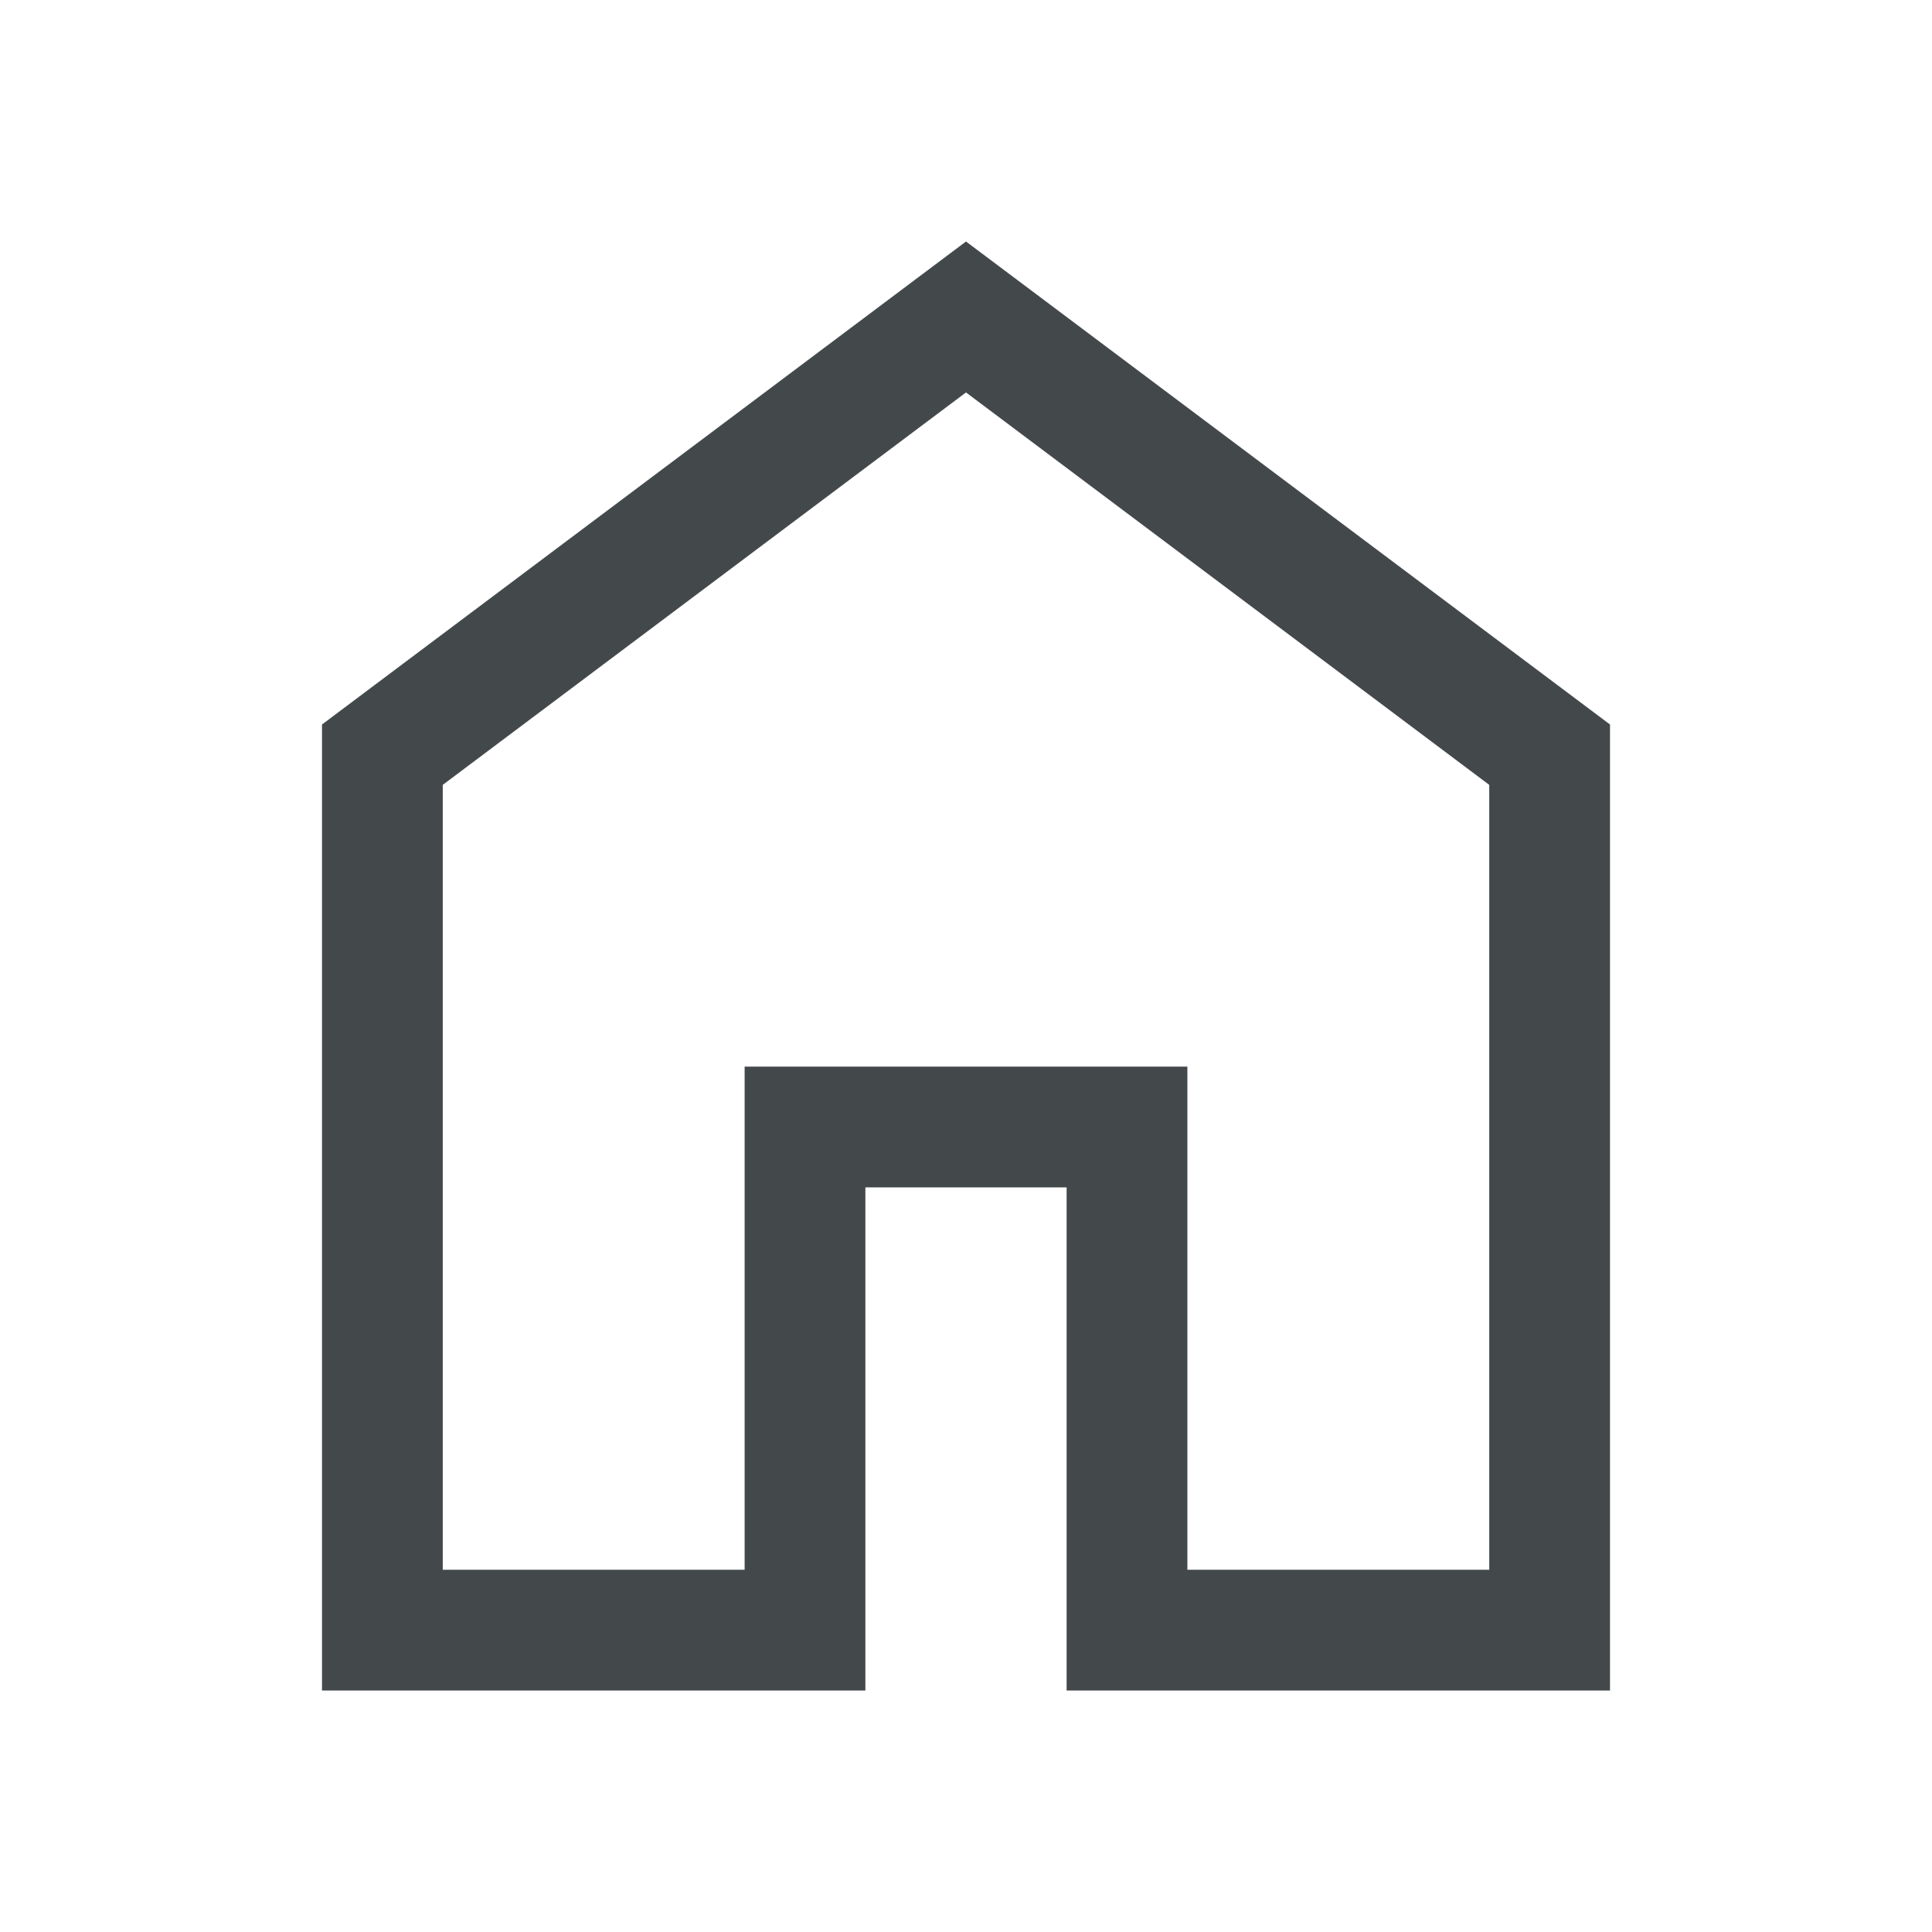 <svg xmlns="http://www.w3.org/2000/svg" height="48px" viewBox="0 -960 960 960" width="48px" fill="#43484B"><path d="M220-180h150v-250h220v250h150v-390L480-765 220-570v390Zm-60 60v-480l320-240 320 240v480H530v-250H430v250H160Zm320-353Z"/></svg>